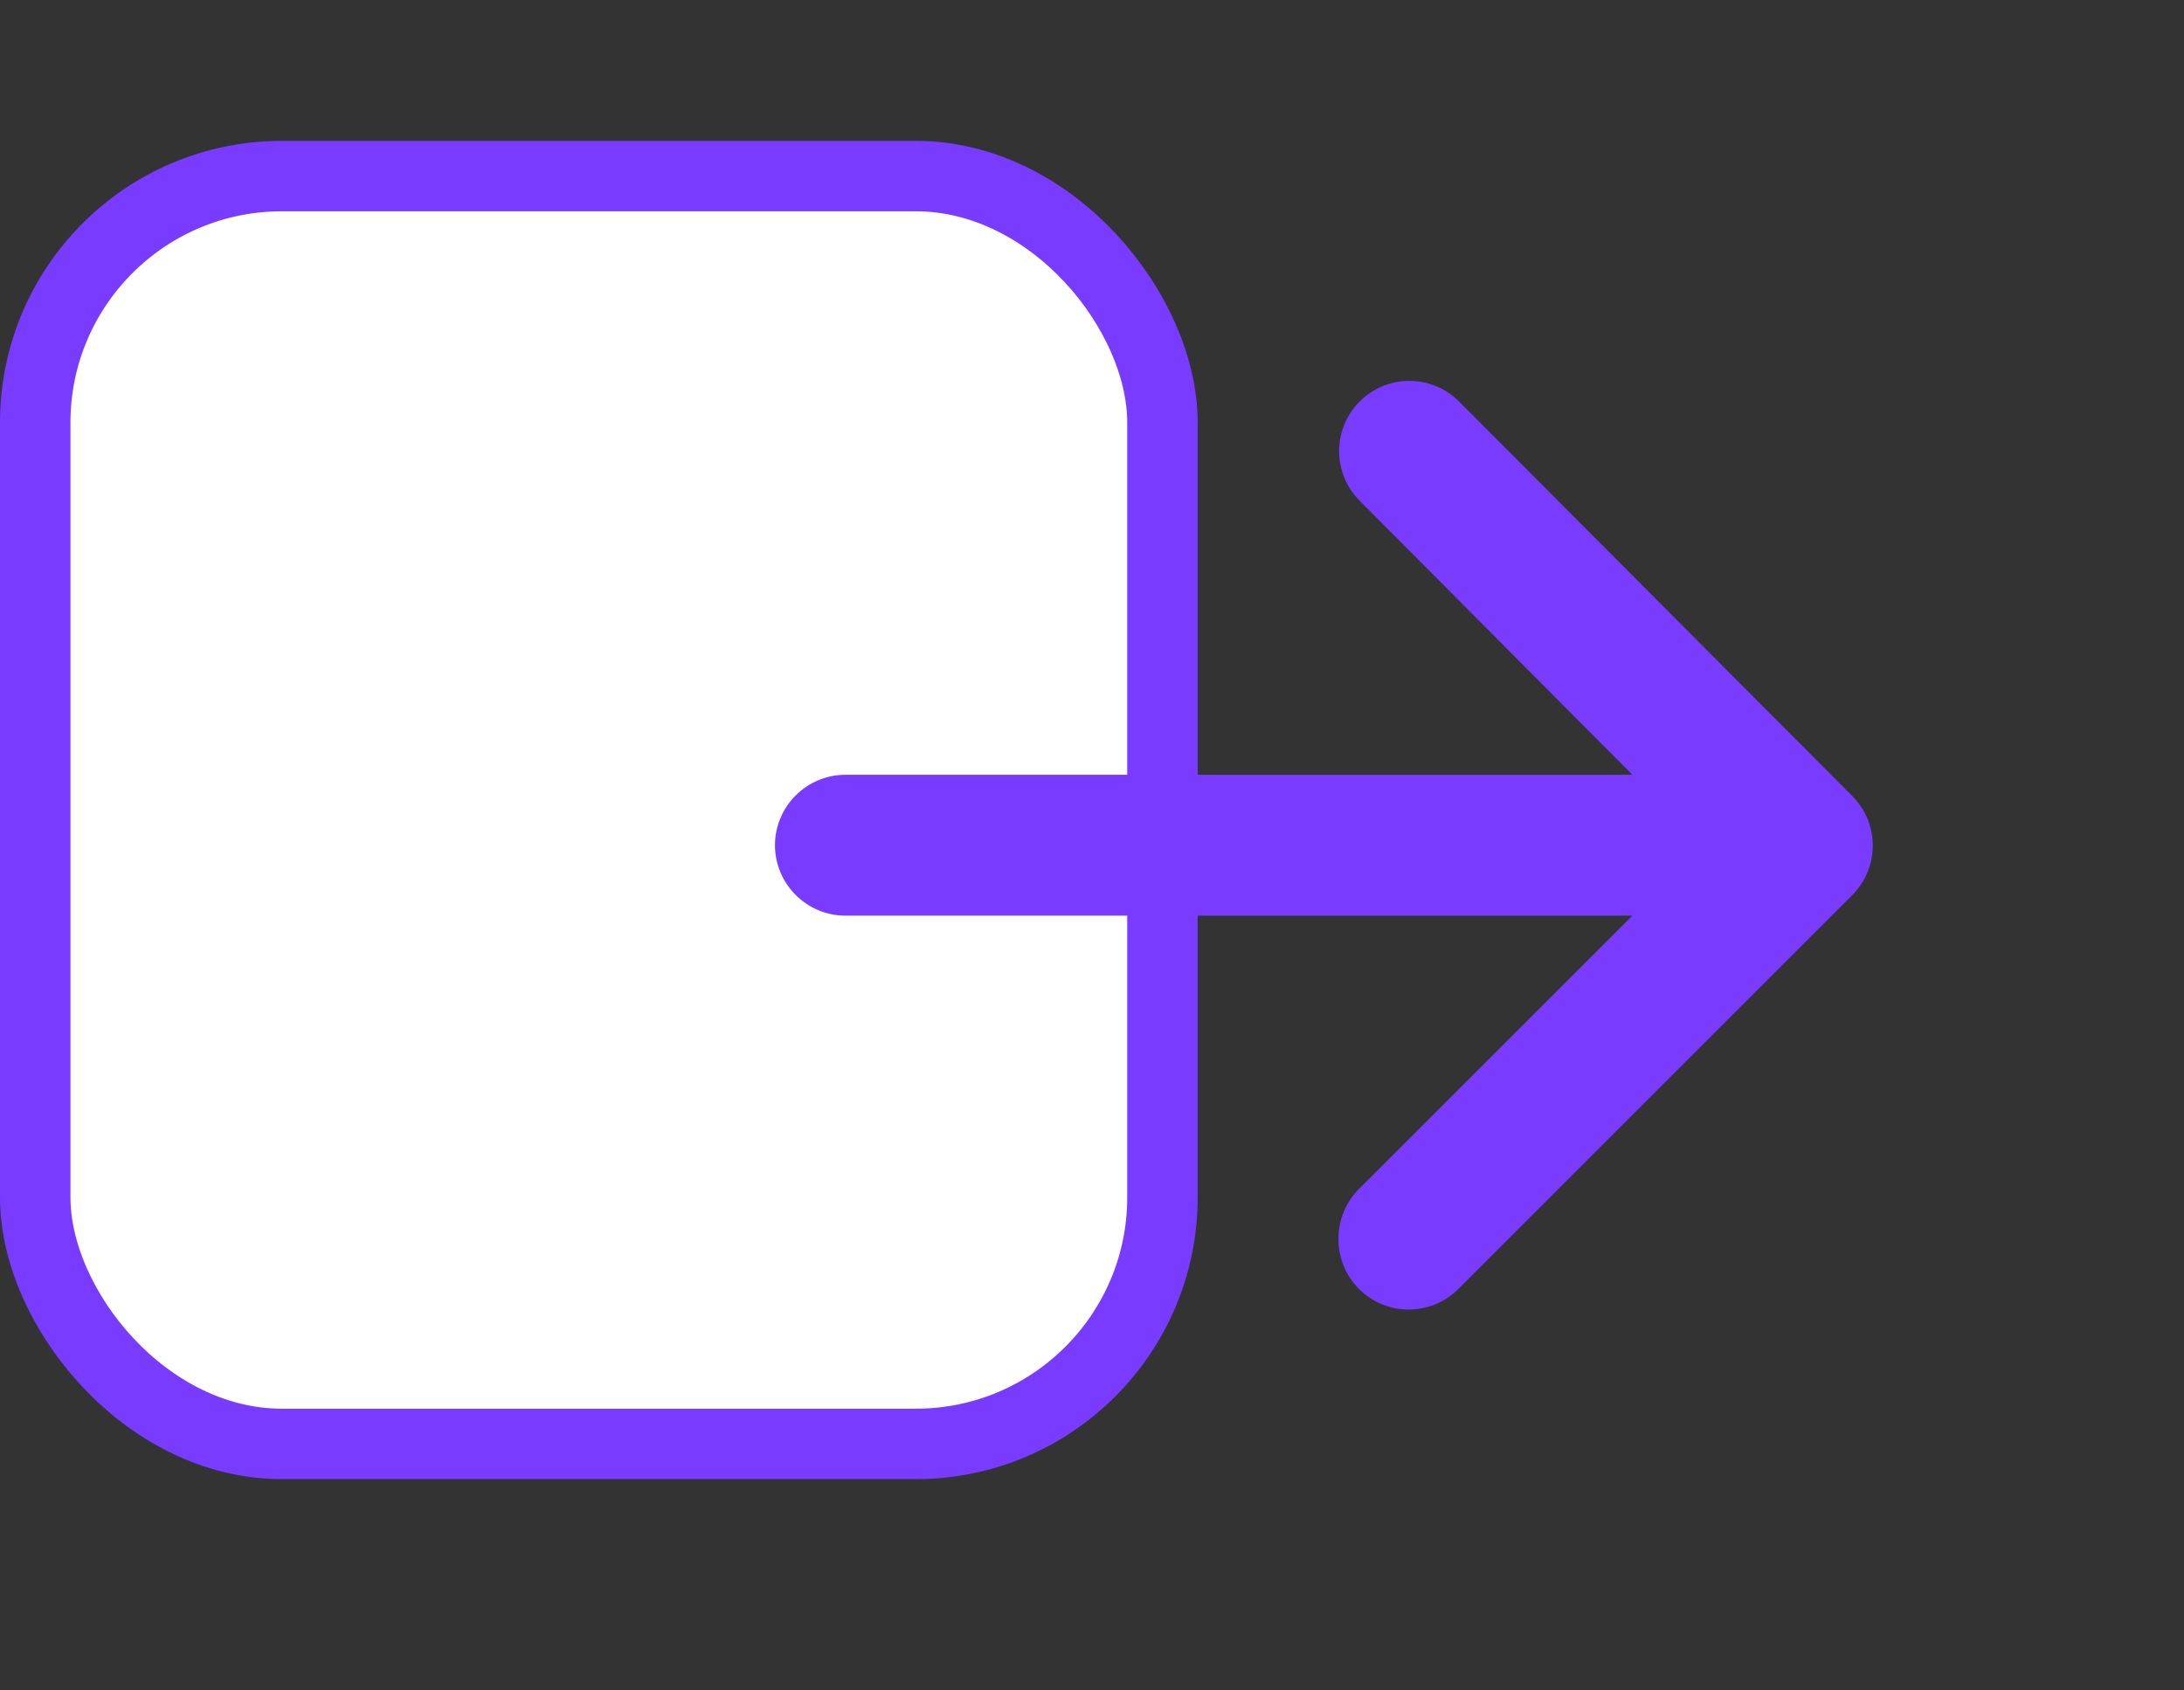<svg width="31" height="24" viewBox="0 0 31 24" fill="none" xmlns="http://www.w3.org/2000/svg">
<rect x="0" y="0" width="31" height="24" fill="#333333" stroke="none"/>
<rect x="0.5" y="2.5" width="16" height="18" rx="3.5" fill="white" stroke="#783BFF"/>
<path fill-rule="evenodd" clip-rule="evenodd" d="M12 13H23.17L19.29 16.88C18.9 17.27 18.9 17.91 19.29 18.3C19.68 18.69 20.31 18.69 20.7 18.3L26.29 12.71C26.68 12.32 26.68 11.69 26.29 11.3L20.71 5.7C20.32 5.31 19.69 5.31 19.3 5.7C18.91 6.09 18.91 6.72 19.3 7.11L23.17 11H12C11.45 11 11 11.45 11 12C11 12.55 11.45 13 12 13Z" fill="#783BFF"/>
</svg>
